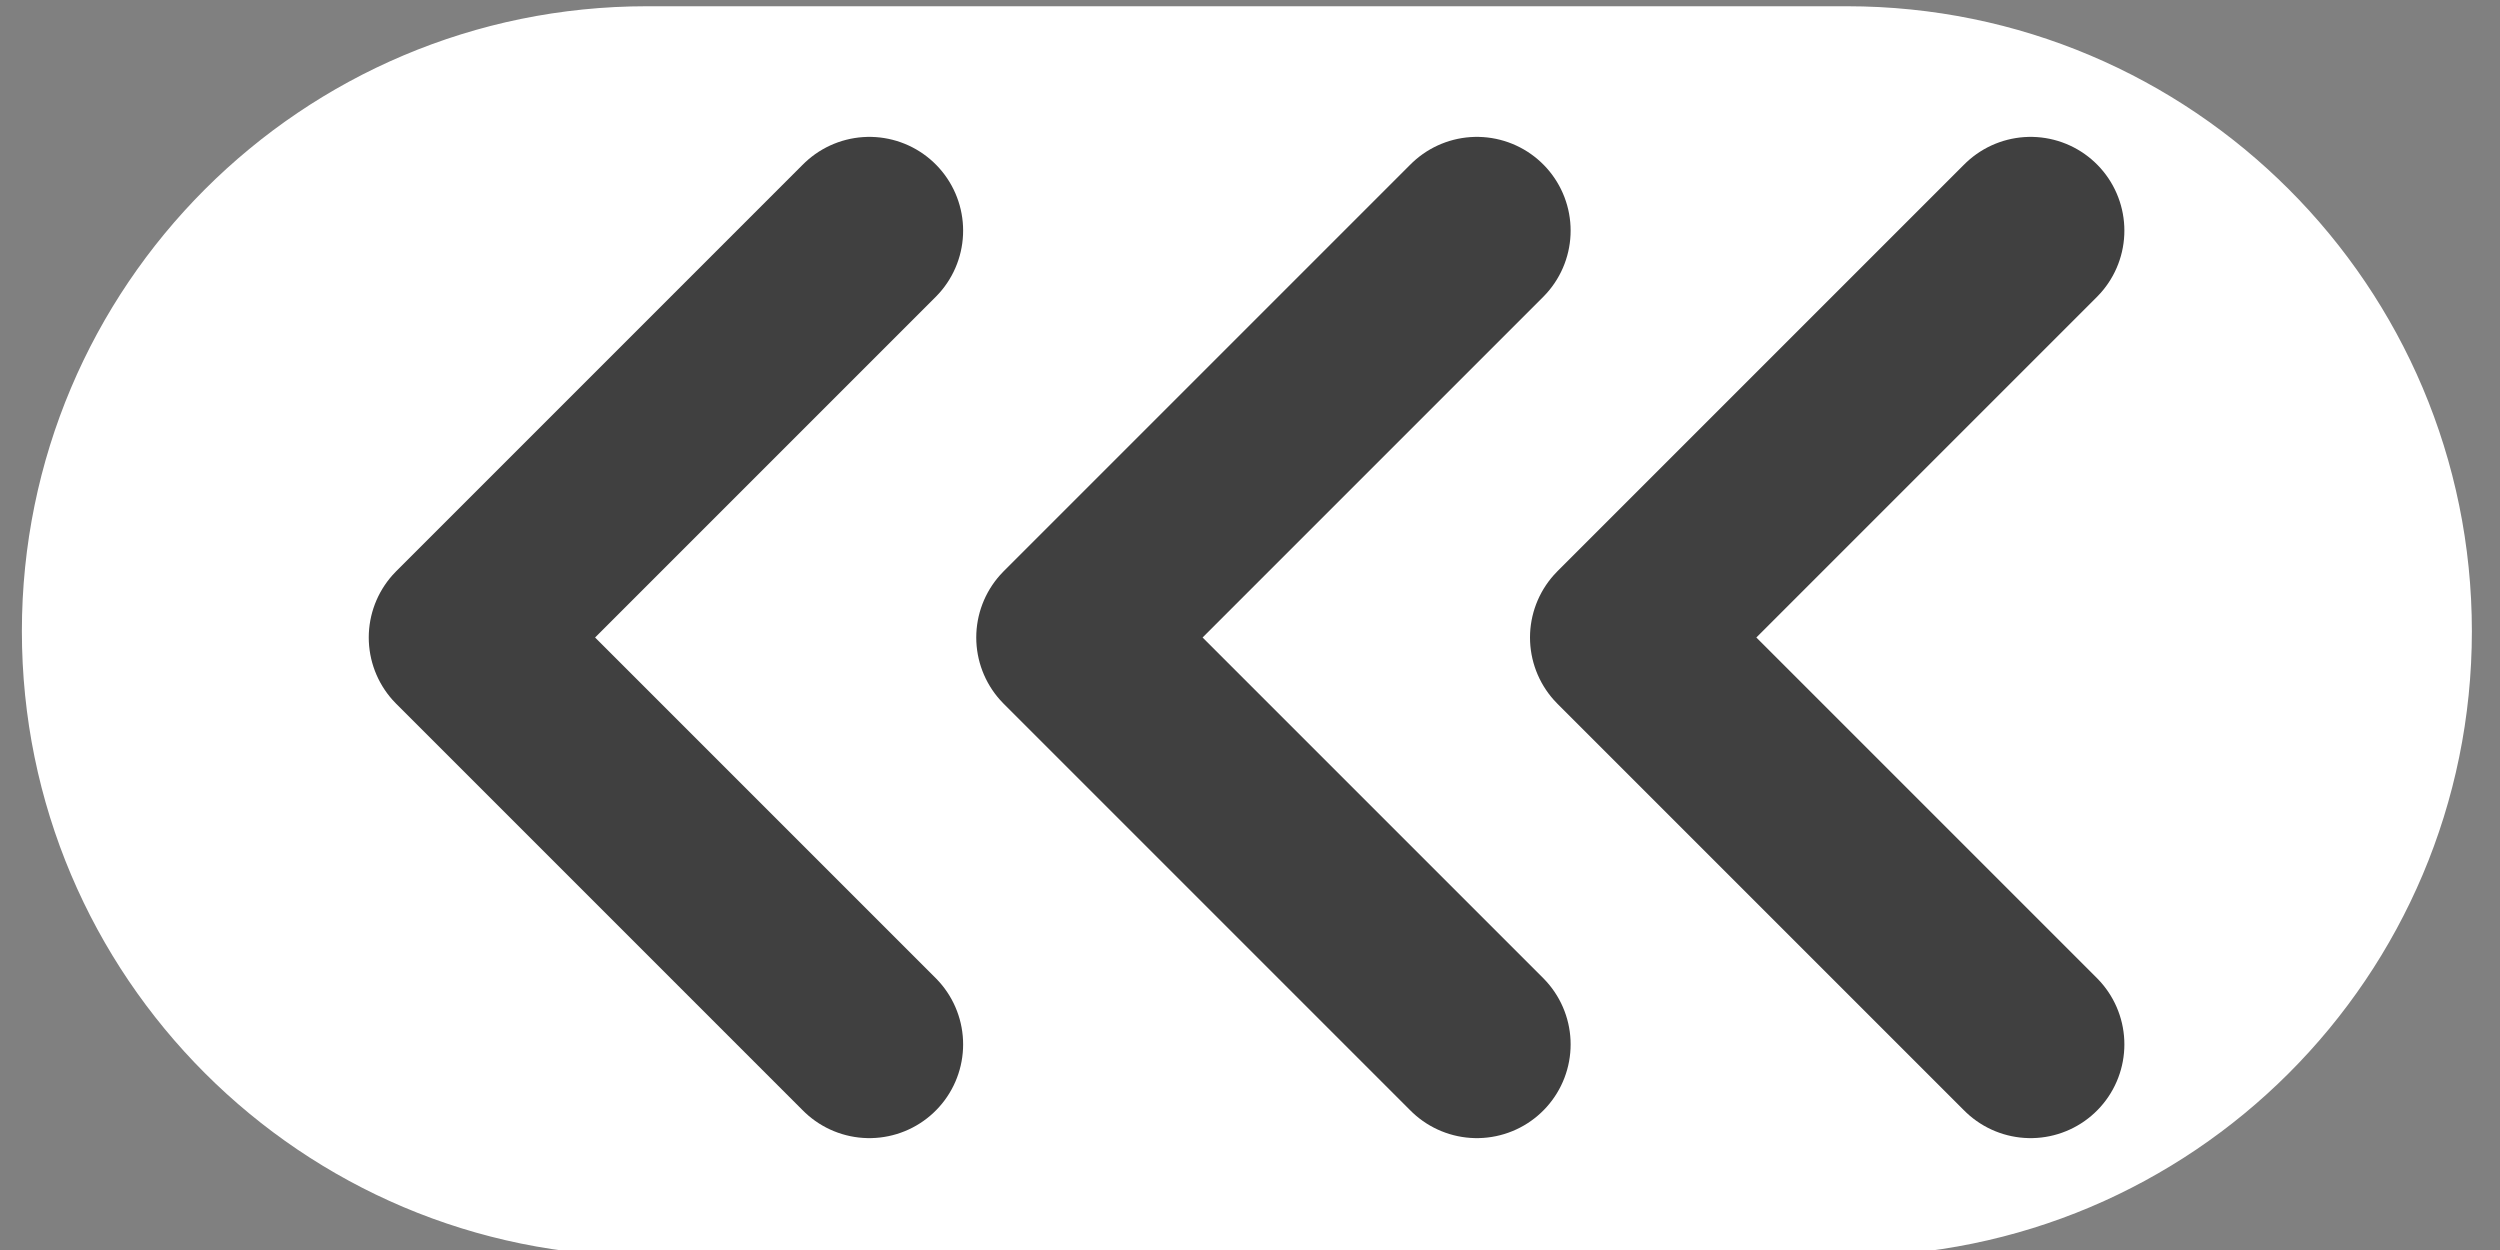 <?xml version="1.0" encoding="utf-8"?>
<!-- Generator: Adobe Illustrator 24.0.3, SVG Export Plug-In . SVG Version: 6.00 Build 0)  -->
<svg version="1.1" id="Layer_1" xmlns="http://www.w3.org/2000/svg" xmlns:xlink="http://www.w3.org/1999/xlink" x="0px" y="0px"
	 viewBox="0 0 400 200" style="enable-background:new 0 0 400 200;" xml:space="preserve">
<rect x="0" y="0" width="400" height="200" fill="#808080" stroke="none"/>
<style type="text/css">
	.st0{fill:#FFFFFF;stroke:#FFFFFF;stroke-width:3;stroke-miterlimit:10;}
	.st1{fill:none;stroke:#404040;stroke-width:30;stroke-linecap:round;stroke-linejoin:round;stroke-miterlimit:10;}
</style>
<path class="st0" d="M103.5,2.5h192c54.4,0,98.5,44.1,98.5,98.5l0,0c0,54.4-44.1,98.5-98.5,98.5h-192C49.1,199.5,5,155.4,5,101l0,0
	C5,46.6,49.1,2.5,103.5,2.5z"/>
<polyline class="st1" points="324.9,167.1 259.8,102 324.9,36.9 "/>
<polyline class="st1" points="236.3,167.1 171.2,102 236.3,36.9 "/>
<polyline class="st1" points="139.1,167.1 74,102 139.1,36.9 "/>
</svg>

